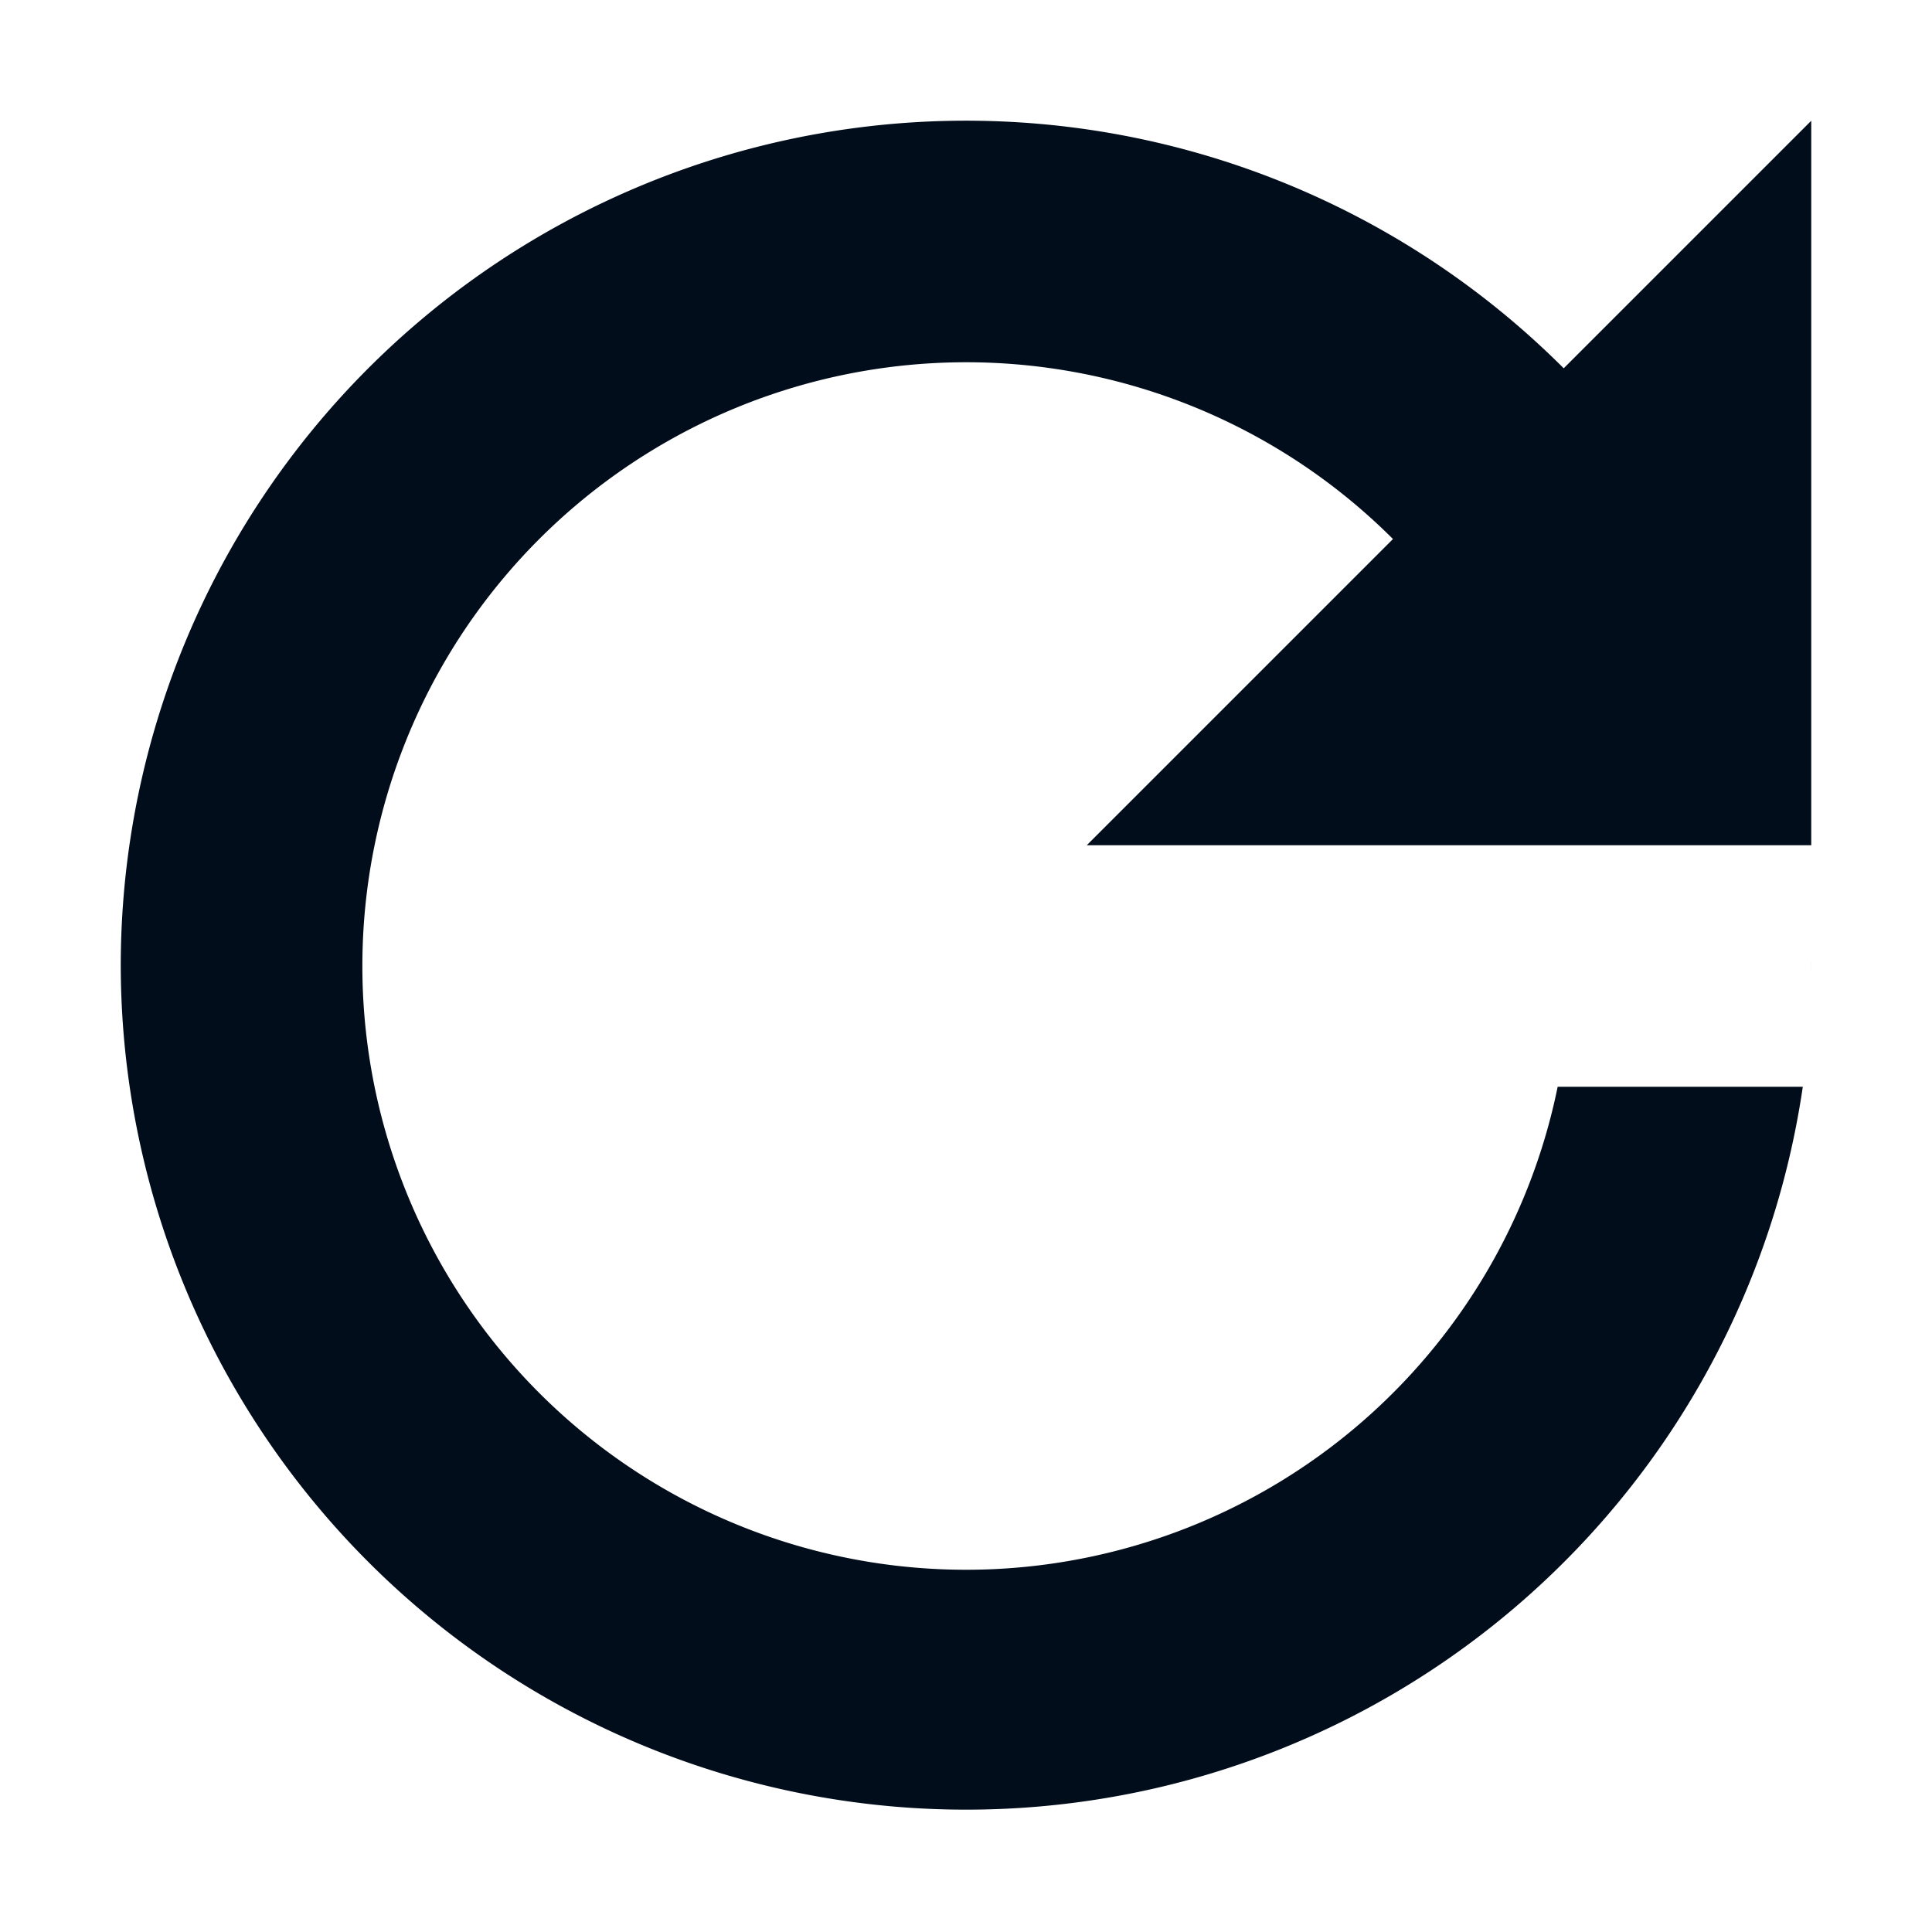 <svg xmlns="http://www.w3.org/2000/svg" width="16" height="16" viewBox="0 0 16 16">
    <path fill="#020D1C" fill-rule="evenodd" d="M12.95 3.05L15 1v6H9l2.536-2.536A5 5 0 1 0 12.9 9h2.03A7.002 7.002 0 0 1 1 8a7 7 0 0 1 11.95-4.95zM15 7.945a7.147 7.147 0 0 1 0 .11v-.11z"/>
</svg>
